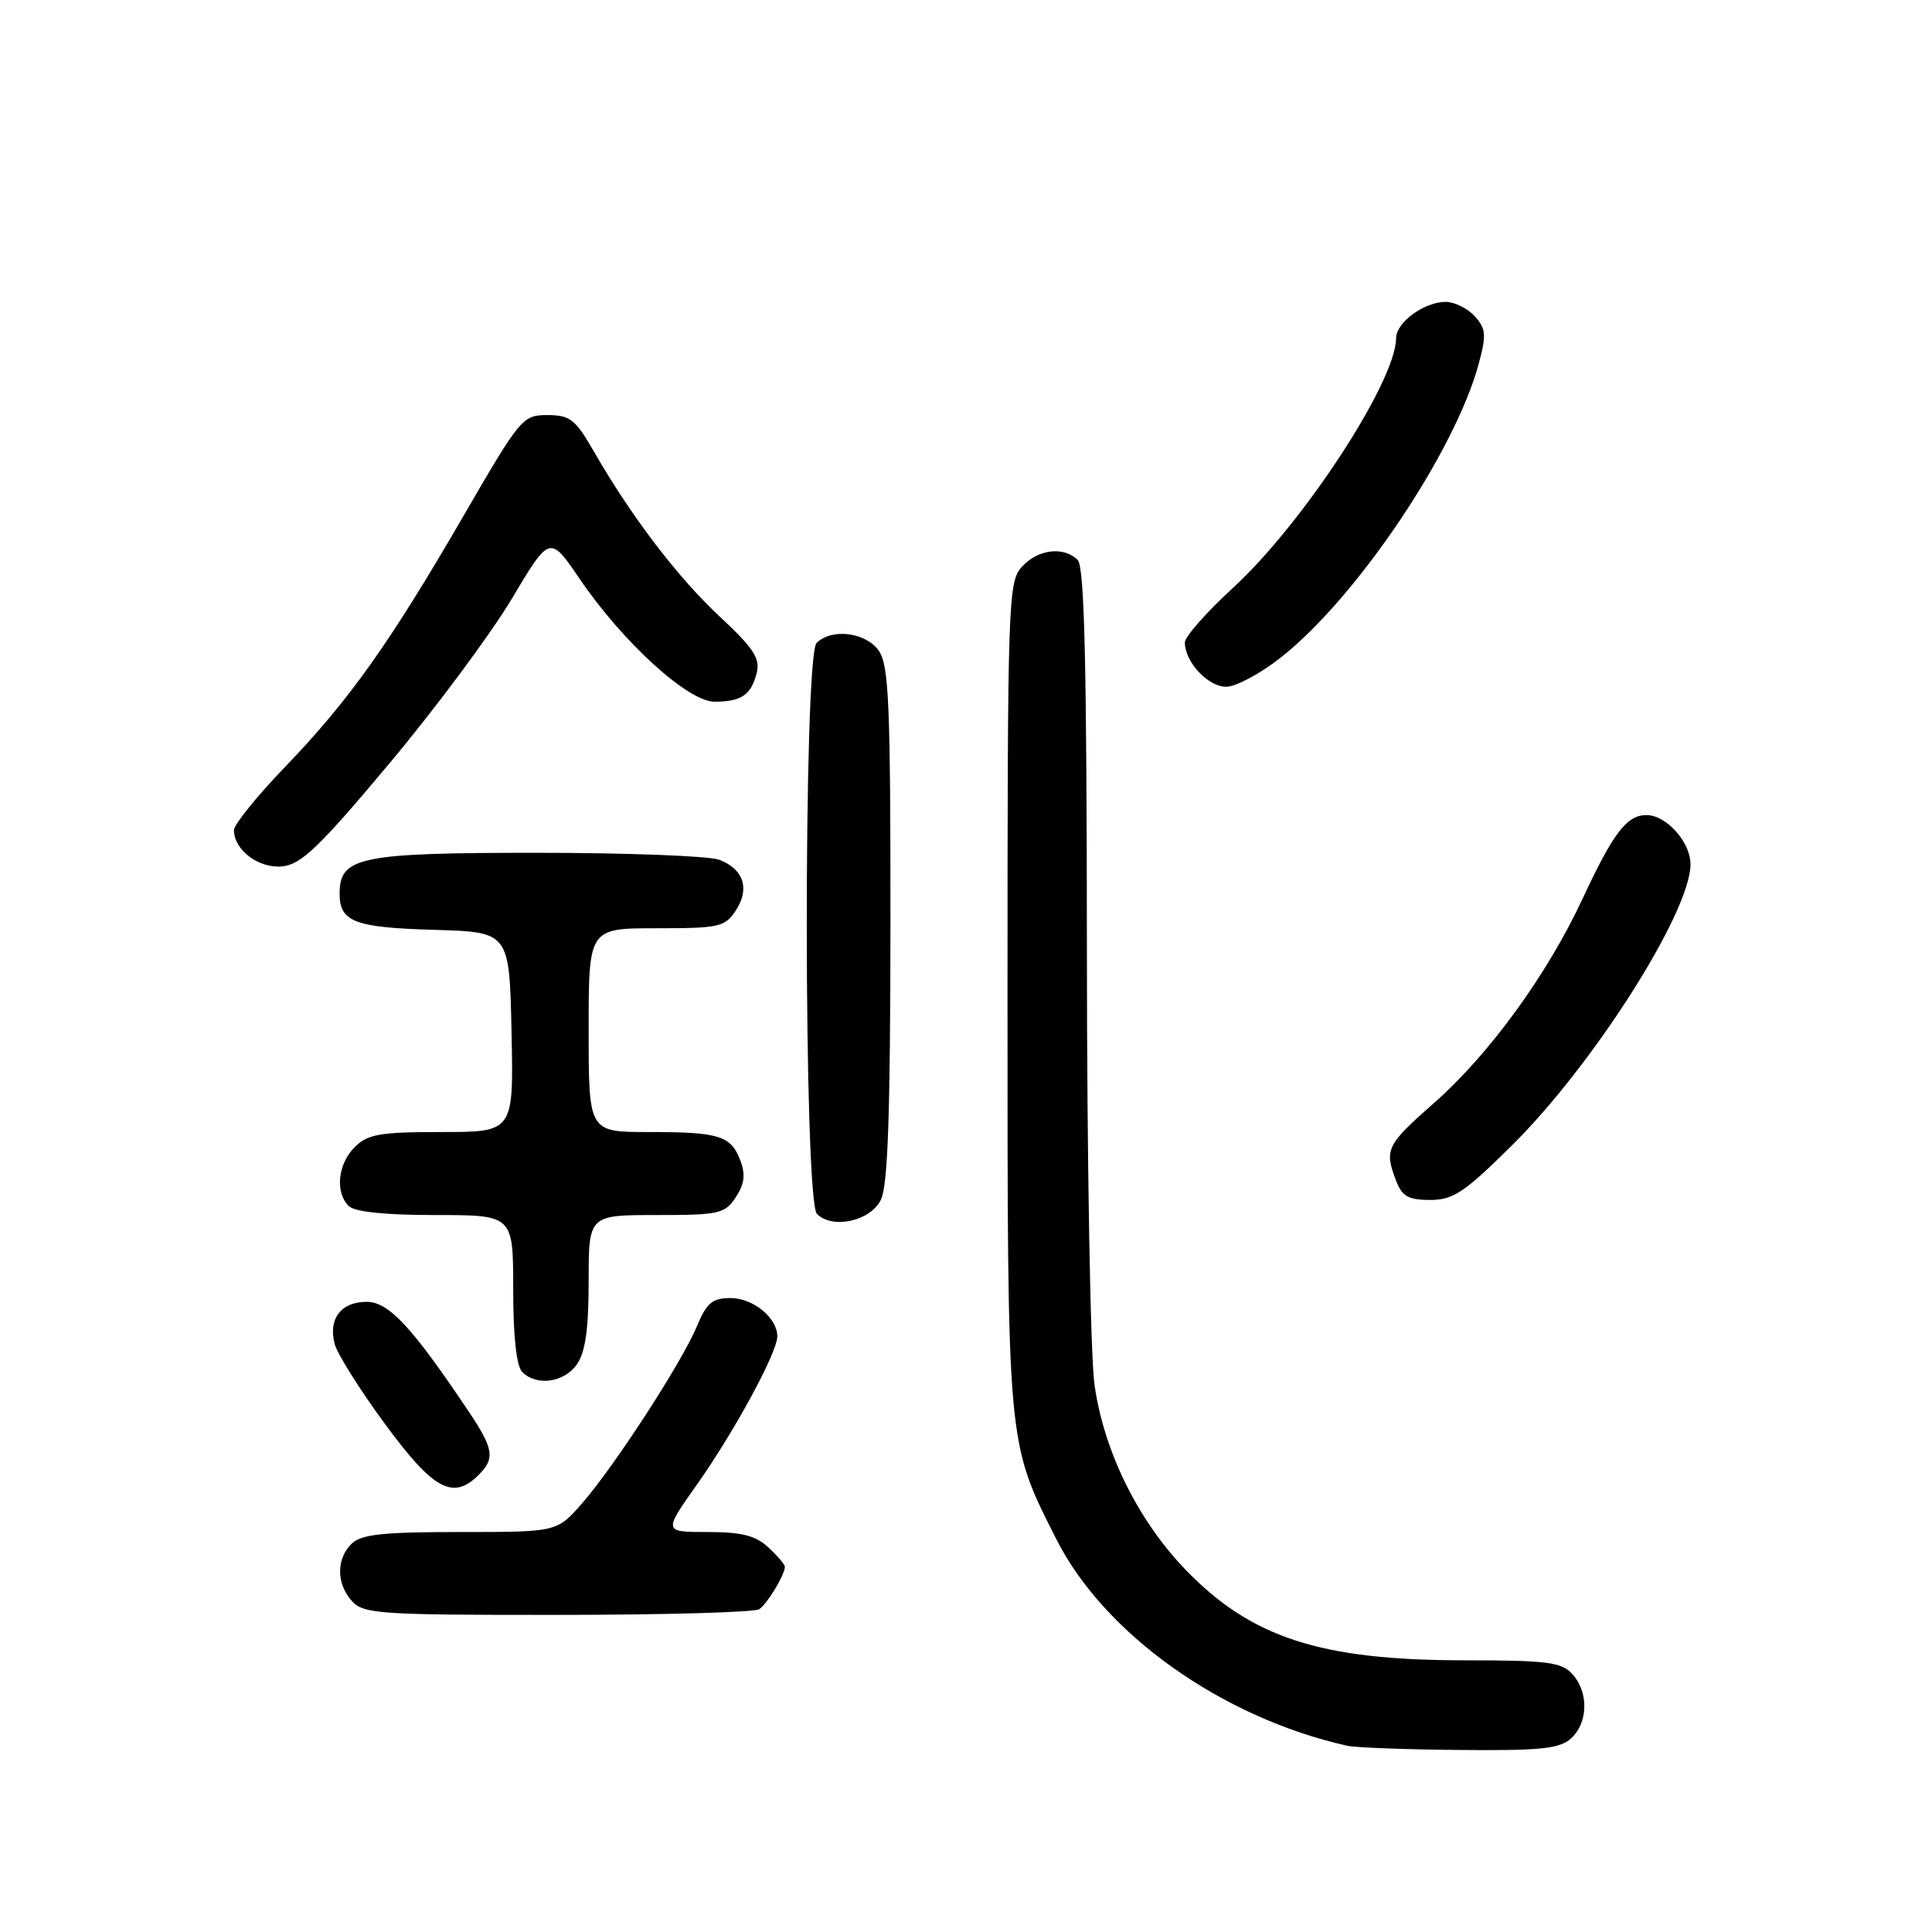 <?xml version="1.0" encoding="UTF-8" standalone="no"?>
<!DOCTYPE svg PUBLIC "-//W3C//DTD SVG 1.1//EN" "http://www.w3.org/Graphics/SVG/1.1/DTD/svg11.dtd" >
<svg xmlns="http://www.w3.org/2000/svg" xmlns:xlink="http://www.w3.org/1999/xlink" version="1.1" viewBox="0 0 256 256">
 <g >
 <path fill="currentColor"
d=" M 208.17 230.35 C 210.45 228.28 210.53 224.24 208.35 221.83 C 206.91 220.24 205.03 220.00 194.06 220.00 C 174.93 220.00 165.72 216.99 157.00 207.90 C 150.74 201.37 146.26 192.25 145.03 183.50 C 144.48 179.65 144.03 153.75 144.02 125.95 C 144.00 87.99 143.70 75.10 142.80 74.20 C 140.95 72.35 137.51 72.77 135.40 75.11 C 133.58 77.12 133.50 79.53 133.50 131.86 C 133.50 192.02 133.40 190.93 139.97 203.95 C 146.33 216.53 161.91 227.60 178.50 231.32 C 179.60 231.57 186.31 231.82 193.42 231.88 C 204.15 231.98 206.65 231.72 208.17 230.35 Z  M 100.60 213.23 C 101.67 212.52 104.00 208.66 104.00 207.60 C 104.00 207.31 103.02 206.16 101.81 205.04 C 100.13 203.47 98.28 203.00 93.76 203.00 C 87.90 203.00 87.90 203.00 92.32 196.75 C 97.31 189.70 102.99 179.22 103.00 177.08 C 103.00 174.62 99.80 172.00 96.79 172.00 C 94.39 172.00 93.63 172.64 92.34 175.75 C 90.35 180.52 81.35 194.39 77.07 199.27 C 73.79 203.00 73.79 203.00 60.97 203.00 C 50.64 203.00 47.84 203.31 46.57 204.57 C 44.53 206.61 44.57 209.87 46.65 212.17 C 48.18 213.85 50.37 214.00 73.90 213.98 C 87.98 213.98 100.00 213.64 100.60 213.23 Z  M 63.43 195.43 C 65.63 193.23 65.42 191.97 62.03 186.92 C 54.53 175.74 51.50 172.50 48.57 172.50 C 45.18 172.50 43.46 174.77 44.35 178.10 C 44.70 179.42 47.72 184.21 51.06 188.75 C 57.45 197.43 60.03 198.82 63.43 195.43 Z  M 76.44 180.78 C 77.57 179.18 78.00 176.10 78.00 169.78 C 78.00 161.00 78.00 161.00 86.98 161.00 C 95.31 161.00 96.06 160.83 97.50 158.63 C 98.65 156.89 98.80 155.62 98.10 153.77 C 96.85 150.47 95.32 150.00 85.92 150.00 C 78.00 150.00 78.00 150.00 78.00 136.50 C 78.00 123.00 78.00 123.00 86.98 123.00 C 95.31 123.00 96.07 122.83 97.50 120.64 C 99.39 117.76 98.54 115.15 95.30 113.92 C 93.96 113.42 83.10 113.00 71.16 113.00 C 47.62 113.00 45.00 113.54 45.00 118.43 C 45.00 122.15 47.00 122.91 57.56 123.21 C 67.50 123.50 67.50 123.50 67.78 136.75 C 68.06 150.00 68.06 150.00 58.53 150.00 C 50.33 150.00 48.72 150.28 47.00 152.00 C 44.76 154.24 44.38 157.98 46.20 159.80 C 46.98 160.58 51.02 161.00 57.70 161.00 C 68.00 161.00 68.00 161.00 68.00 170.80 C 68.00 177.09 68.43 181.03 69.20 181.80 C 71.11 183.71 74.75 183.20 76.44 180.78 Z  M 116.71 159.00 C 117.65 157.14 117.97 147.79 117.99 122.47 C 118.00 93.28 117.78 88.13 116.44 86.22 C 114.73 83.77 110.19 83.21 108.20 85.20 C 106.44 86.96 106.48 159.08 108.25 160.85 C 110.31 162.91 115.29 161.82 116.71 159.00 Z  M 200.36 151.75 C 211.16 141.05 224.00 120.83 224.00 114.53 C 224.00 111.57 220.80 108.00 218.15 108.00 C 215.57 108.00 213.76 110.37 209.74 119.00 C 205.05 129.10 197.36 139.68 190.04 146.13 C 183.70 151.71 183.41 152.31 184.98 156.43 C 185.77 158.52 186.61 159.00 189.50 159.00 C 192.56 159.00 194.04 158.01 200.36 151.75 Z  M 51.58 101.18 C 57.71 93.86 65.00 84.05 67.79 79.38 C 72.85 70.89 72.85 70.89 76.80 76.69 C 82.53 85.12 91.19 93.00 94.69 92.98 C 98.25 92.97 99.53 92.09 100.27 89.16 C 100.75 87.25 99.85 85.87 95.38 81.71 C 89.82 76.54 83.61 68.39 78.65 59.75 C 76.24 55.56 75.52 55.00 72.53 55.00 C 69.25 55.00 68.94 55.38 61.48 68.25 C 51.65 85.21 46.27 92.79 37.81 101.58 C 34.06 105.47 31.00 109.26 31.00 110.00 C 31.00 112.64 34.30 115.11 37.41 114.80 C 39.91 114.55 42.32 112.24 51.58 101.18 Z  M 169.77 87.08 C 179.80 79.16 192.83 59.79 195.96 48.13 C 196.97 44.38 196.90 43.55 195.41 41.90 C 194.46 40.86 192.73 40.00 191.57 40.00 C 188.72 40.00 185.00 42.71 184.99 44.81 C 184.96 50.57 172.65 69.39 163.33 77.94 C 159.85 81.13 157.00 84.37 157.00 85.14 C 157.00 87.71 160.07 91.00 162.47 91.00 C 163.76 91.00 167.05 89.24 169.77 87.08 Z "/>
</g>
</svg>
